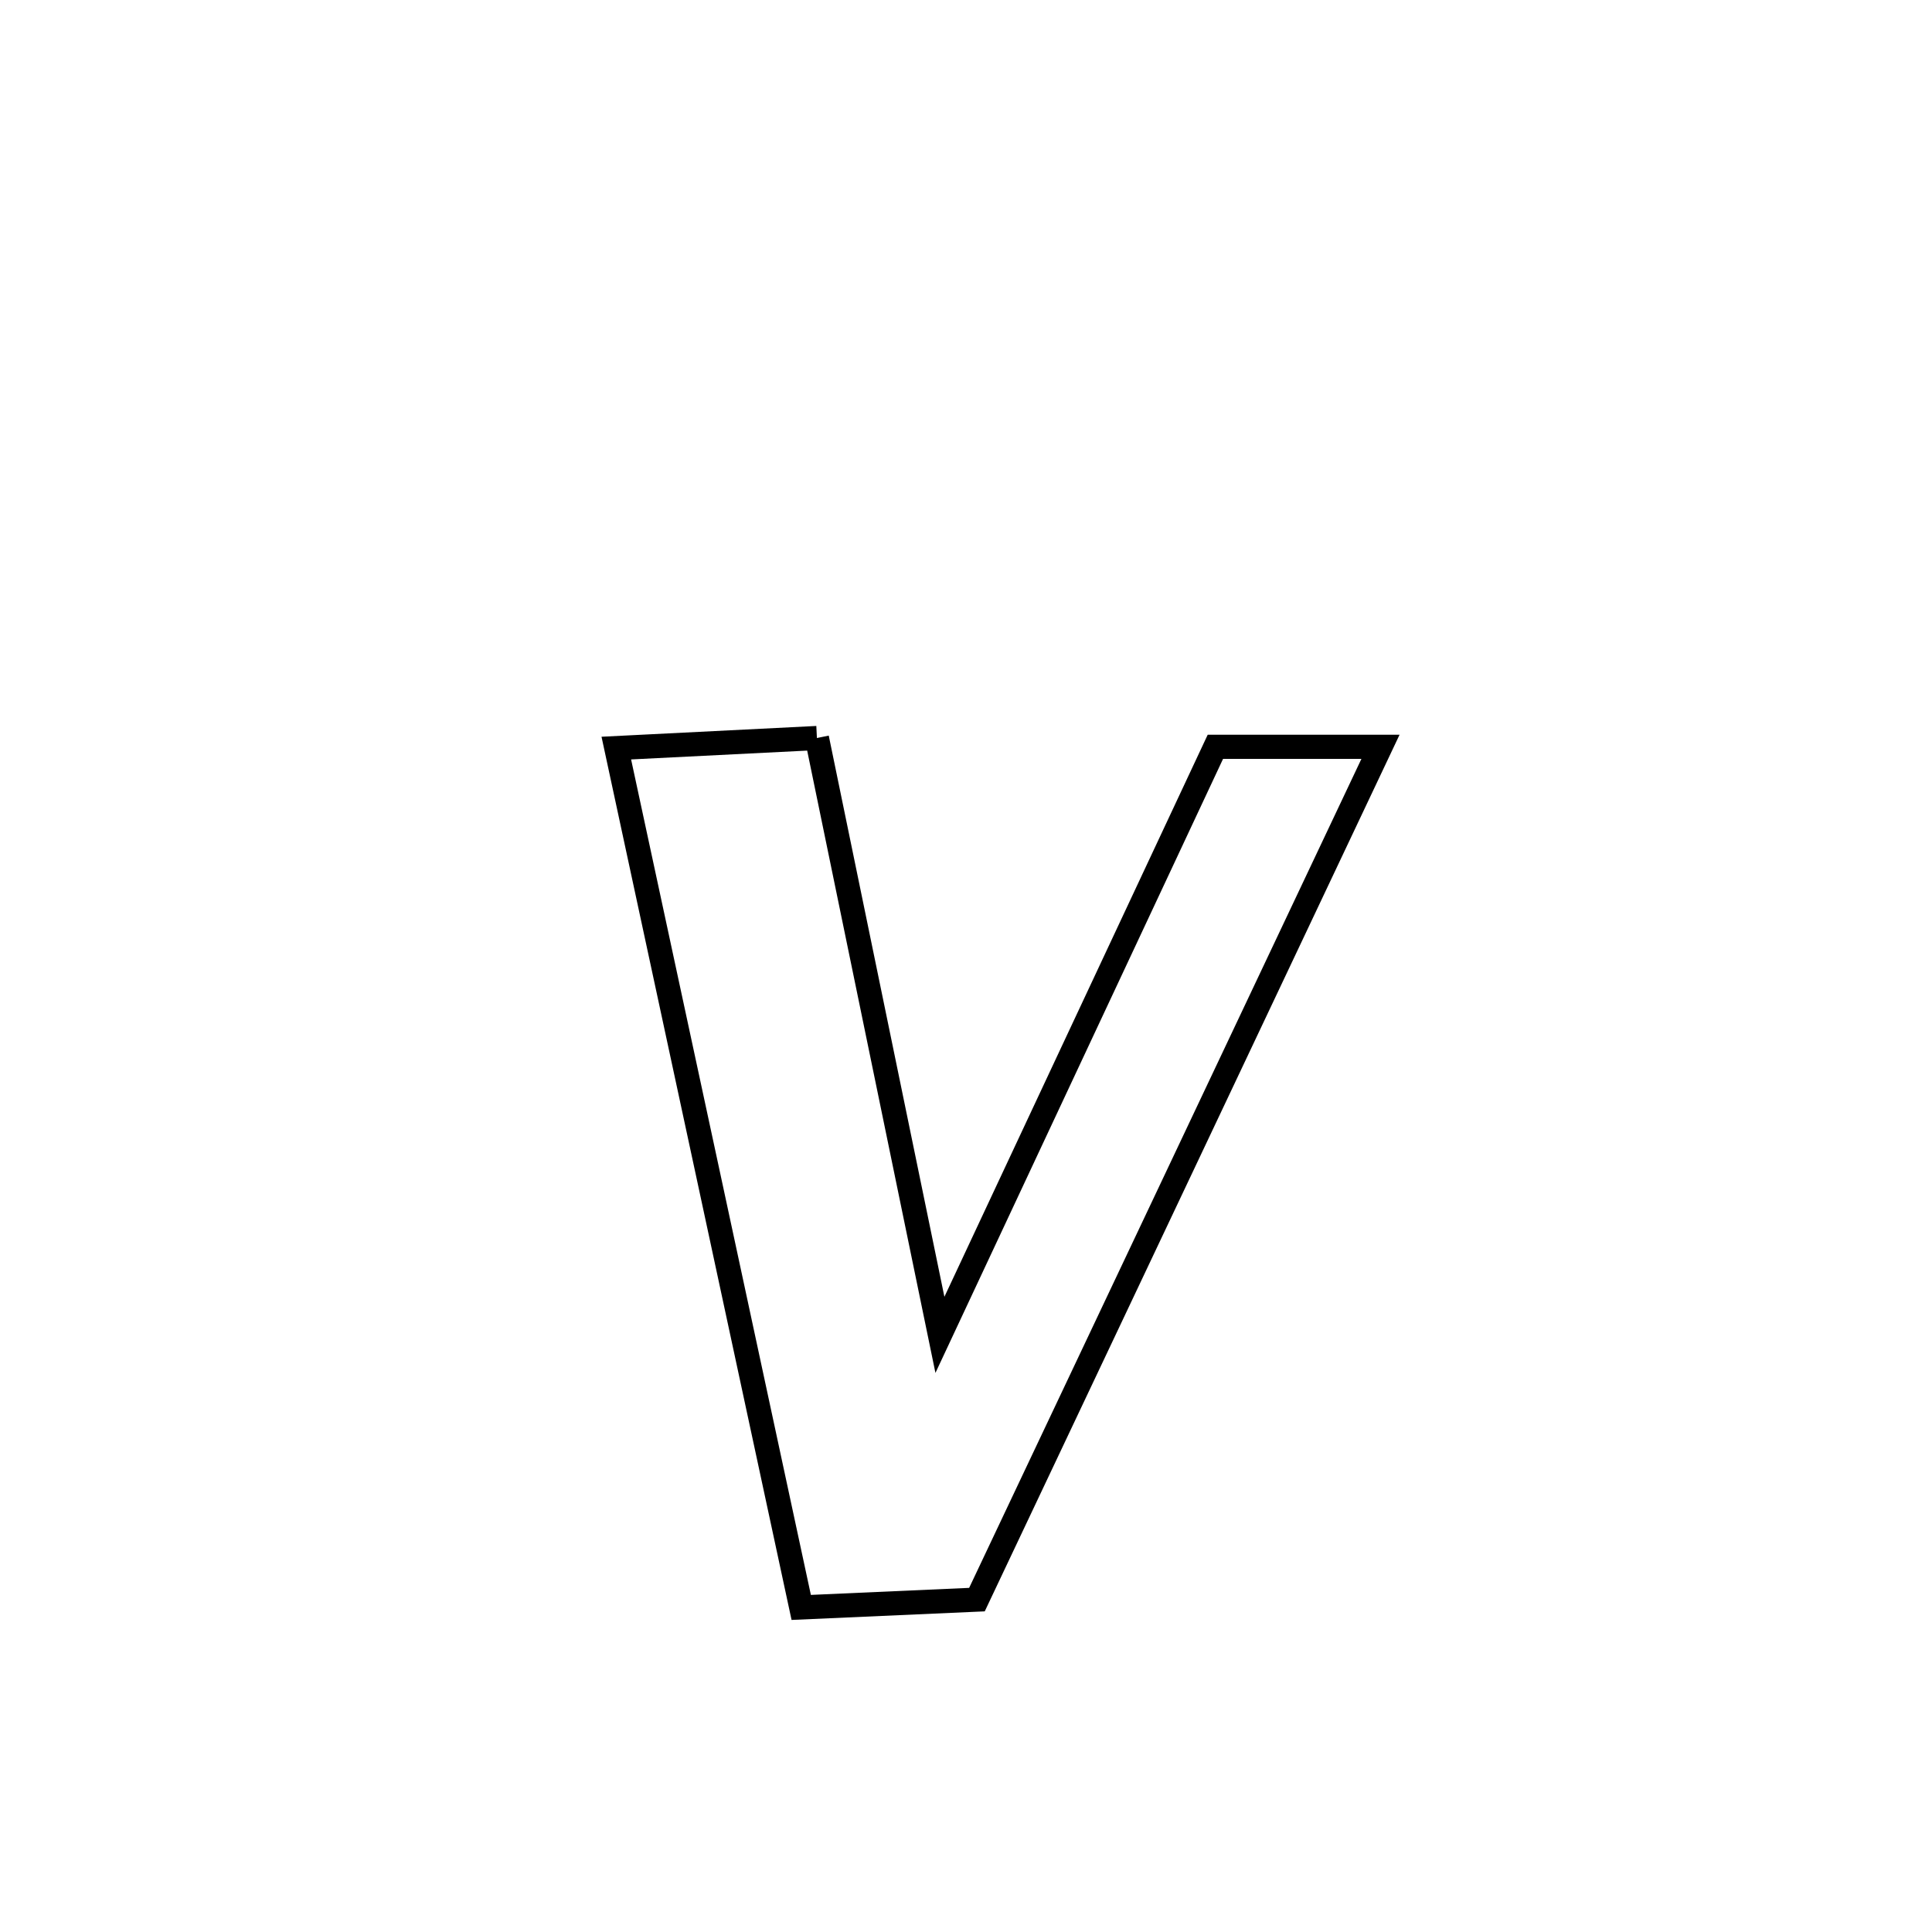 <svg xmlns="http://www.w3.org/2000/svg" viewBox="0.0 0.0 24.0 24.0" height="200px" width="200px"><path fill="none" stroke="black" stroke-width=".3" stroke-opacity="1.0"  filling="0" d="M10.148 9.168 L10.148 9.168 C10.402 10.403 10.657 11.639 10.912 12.875 C11.167 14.11 11.421 15.346 11.676 16.582 L11.676 16.582 C12.246 15.364 12.817 14.147 13.387 12.929 C13.958 11.712 14.528 10.495 15.098 9.277 L15.098 9.277 C15.782 9.277 16.466 9.277 17.149 9.277 L17.149 9.277 C16.314 11.043 15.478 12.809 14.643 14.574 C13.807 16.34 12.972 18.106 12.136 19.871 L12.136 19.871 C11.409 19.903 10.681 19.936 9.953 19.968 L9.953 19.968 C9.57 18.189 9.187 16.409 8.805 14.63 C8.422 12.851 8.039 11.072 7.656 9.293 L7.656 9.293 C8.486 9.251 9.317 9.209 10.148 9.168 L10.148 9.168"></path></svg>